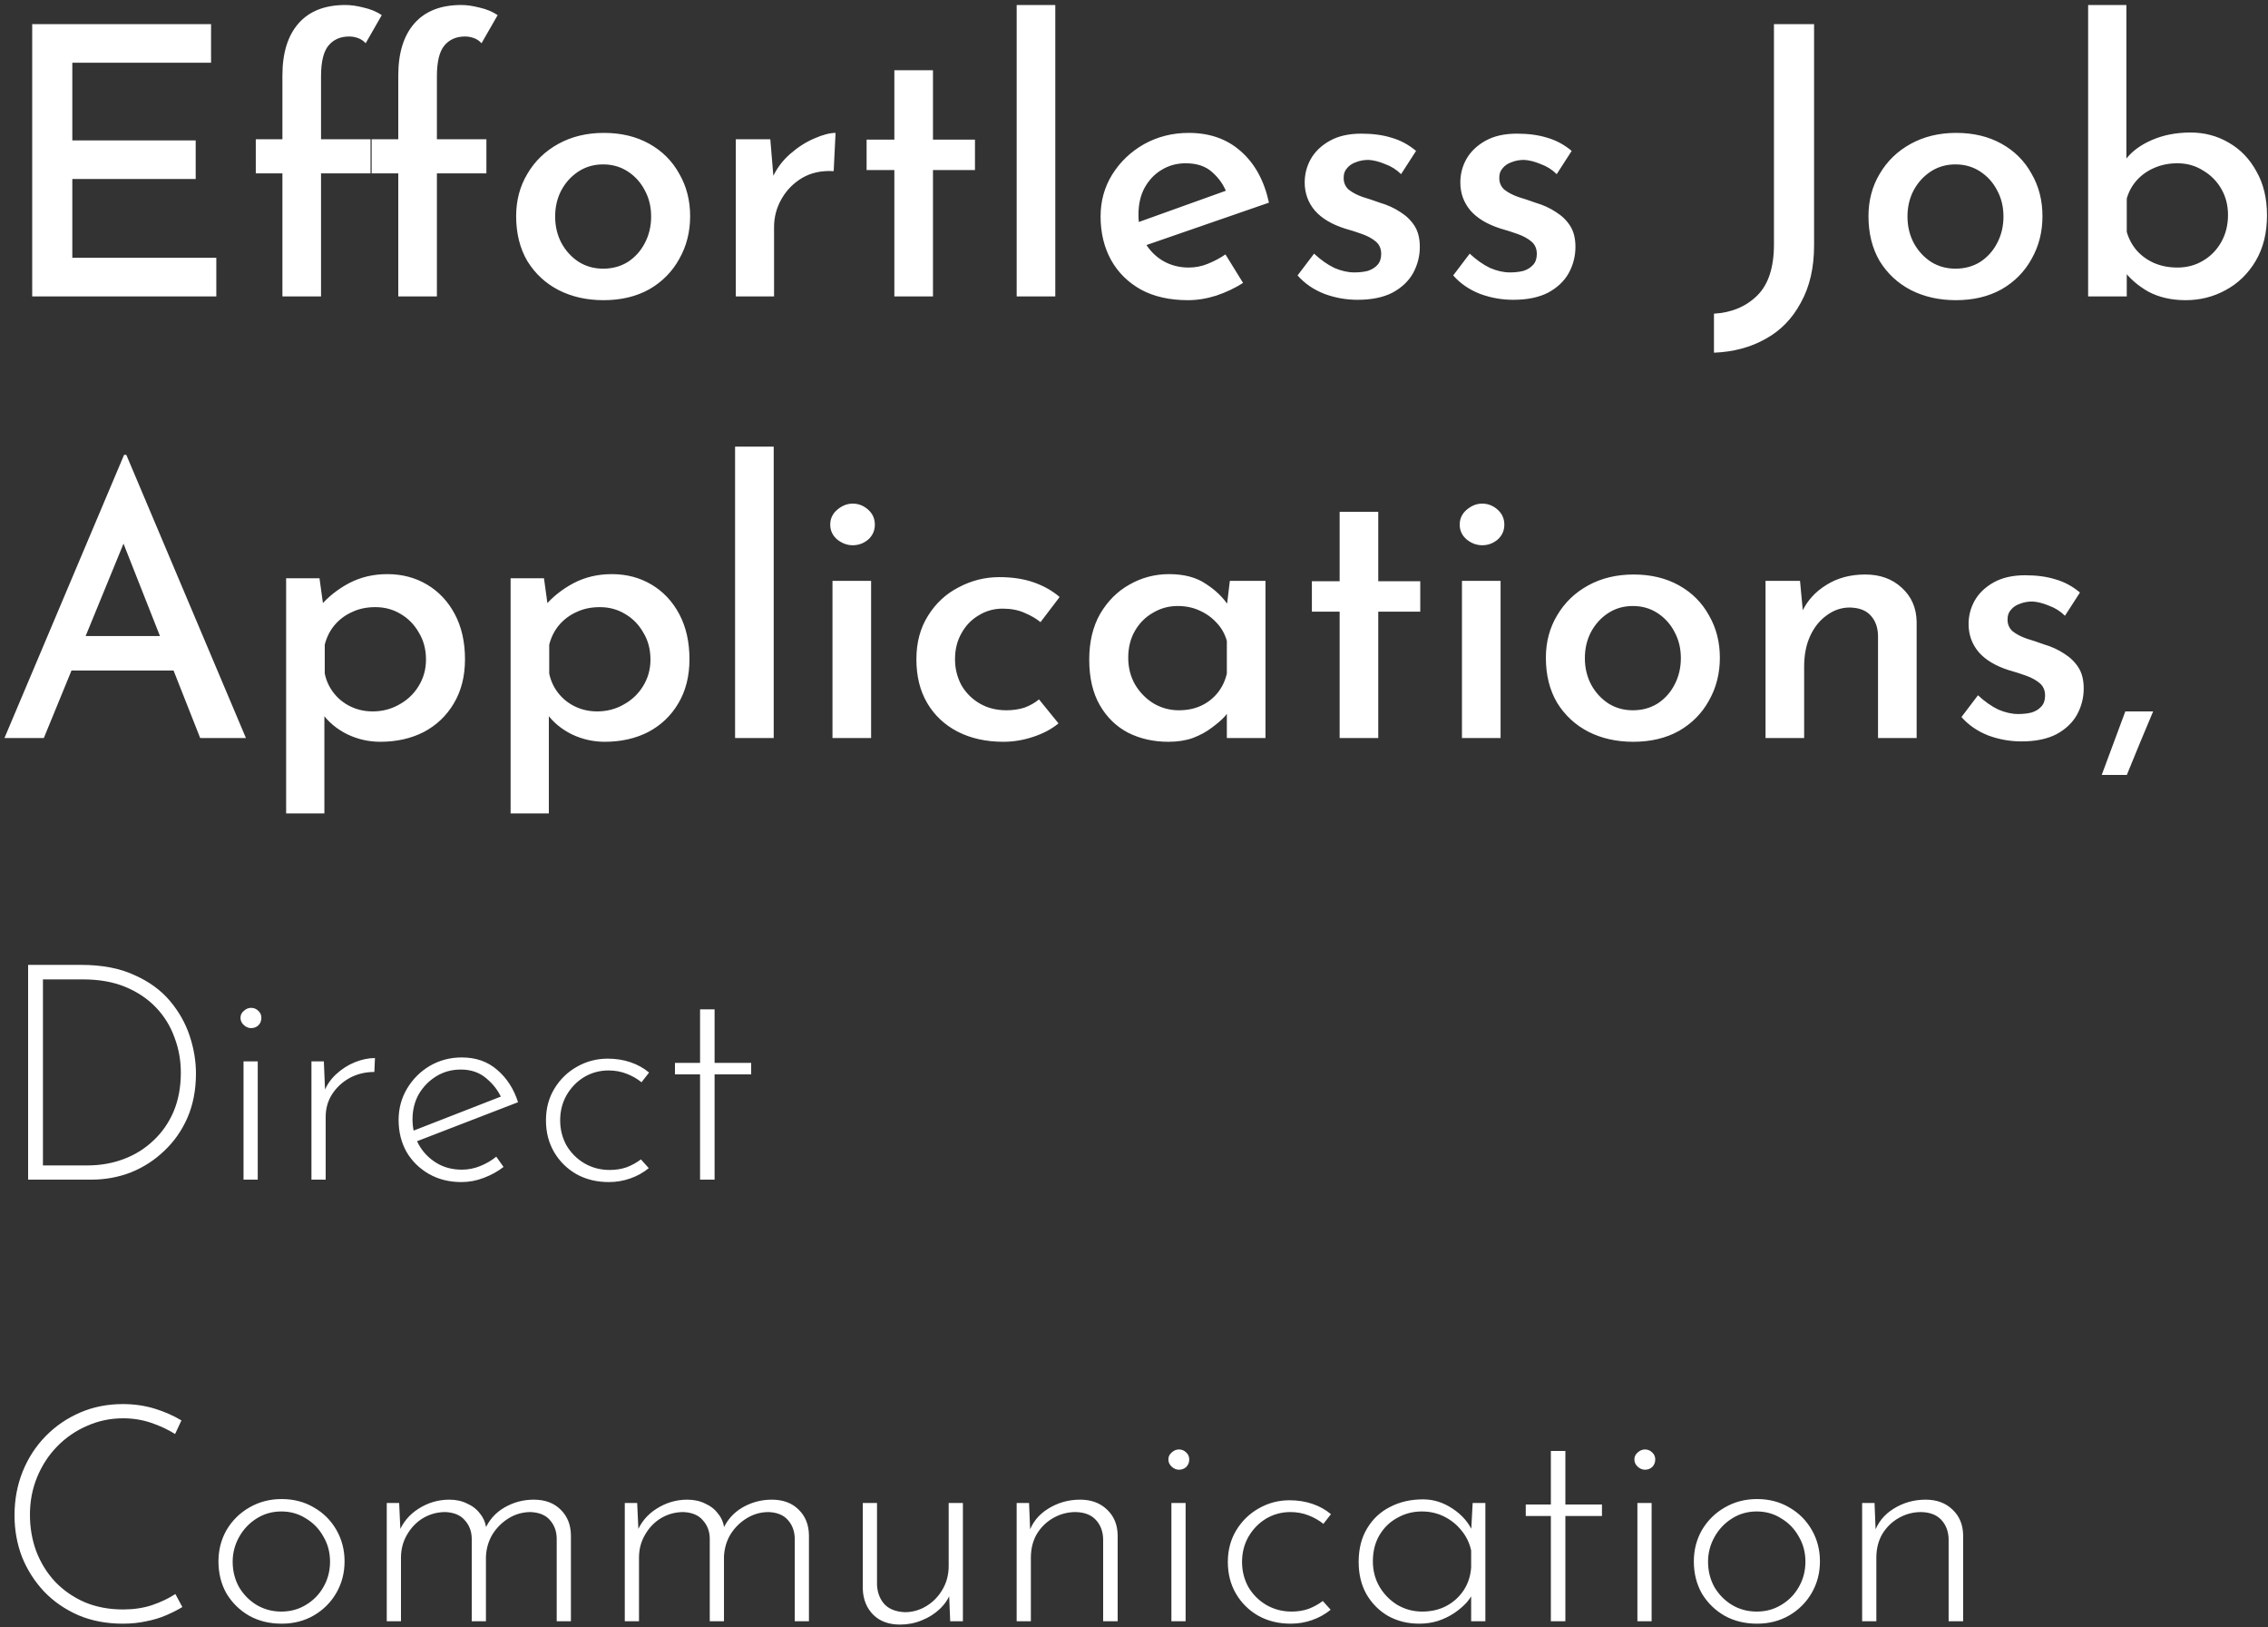<svg width="375" height="269" viewBox="0 0 375 269" fill="none" xmlns="http://www.w3.org/2000/svg">
<rect x="0" y="0" width="375" height="269" fill="#333333" stroke="none"/>
<path d="M5.324 3.988H34.898V10.374H11.958V23.208H32.356V29.594H11.958V42.614H35.766V49H5.324V3.988ZM46.695 49V28.664H42.293V23.022H46.695V12.482C46.695 8.762 47.584 5.889 49.361 3.864C51.138 1.839 53.722 0.826 57.111 0.826C58.02 0.826 59.033 0.971 60.149 1.26C61.265 1.508 62.257 1.921 63.125 2.5L60.459 7.15C60.087 6.737 59.653 6.447 59.157 6.282C58.702 6.117 58.227 6.034 57.731 6.034C56.284 6.034 55.148 6.53 54.321 7.522C53.494 8.514 53.081 10.209 53.081 12.606V23.022H61.265V28.664H53.081V49H46.695ZM65.853 49V28.664H61.451V23.022H65.853V12.482C65.853 8.762 66.742 5.889 68.519 3.864C70.296 1.839 72.88 0.826 76.269 0.826C77.178 0.826 78.191 0.971 79.307 1.26C80.423 1.508 81.415 1.921 82.283 2.5L79.617 7.15C79.245 6.737 78.811 6.447 78.315 6.282C77.86 6.117 77.385 6.034 76.889 6.034C75.442 6.034 74.306 6.53 73.479 7.522C72.652 8.514 72.239 10.209 72.239 12.606V23.022H80.423V28.664H72.239V49H65.853ZM85.342 35.732C85.342 33.128 85.962 30.793 87.202 28.726C88.442 26.618 90.157 24.965 92.348 23.766C94.538 22.567 97.039 21.968 99.85 21.968C102.702 21.968 105.202 22.567 107.352 23.766C109.501 24.965 111.154 26.618 112.312 28.726C113.51 30.793 114.11 33.128 114.11 35.732C114.11 38.336 113.51 40.692 112.312 42.8C111.154 44.908 109.501 46.582 107.352 47.822C105.202 49.021 102.681 49.62 99.788 49.62C97.018 49.62 94.538 49.062 92.348 47.946C90.198 46.83 88.483 45.239 87.202 43.172C85.962 41.064 85.342 38.584 85.342 35.732ZM91.79 35.794C91.79 37.406 92.141 38.873 92.844 40.196C93.546 41.477 94.497 42.511 95.696 43.296C96.894 44.04 98.238 44.412 99.726 44.412C101.255 44.412 102.619 44.04 103.818 43.296C105.016 42.511 105.946 41.477 106.608 40.196C107.31 38.873 107.662 37.406 107.662 35.794C107.662 34.182 107.31 32.735 106.608 31.454C105.946 30.173 105.016 29.139 103.818 28.354C102.619 27.569 101.255 27.176 99.726 27.176C98.196 27.176 96.832 27.569 95.634 28.354C94.435 29.139 93.484 30.193 92.782 31.516C92.12 32.797 91.79 34.223 91.79 35.794ZM127.366 23.022L127.986 30.462L127.676 29.47C128.378 27.899 129.37 26.556 130.652 25.44C131.933 24.324 133.256 23.477 134.62 22.898C136.025 22.278 137.203 21.968 138.154 21.968L137.844 28.292C135.86 28.168 134.124 28.54 132.636 29.408C131.189 30.276 130.052 31.433 129.226 32.88C128.399 34.327 127.986 35.877 127.986 37.53V49H121.662V23.022H127.366ZM147.876 11.614H154.262V23.084H161.206V28.106H154.262V49H147.876V28.106H143.288V23.084H147.876V11.614ZM168.101 0.826H174.487V49H168.101V0.826ZM196.421 49.62C193.403 49.62 190.82 49.041 188.671 47.884C186.521 46.685 184.868 45.053 183.711 42.986C182.553 40.878 181.975 38.481 181.975 35.794C181.975 33.231 182.615 30.917 183.897 28.85C185.219 26.742 186.976 25.068 189.167 23.828C191.399 22.588 193.858 21.968 196.545 21.968C200.017 21.968 202.889 22.981 205.163 25.006C207.477 27.031 209.027 29.863 209.813 33.5L188.671 40.816L187.183 37.096L204.109 31.02L202.807 31.826C202.311 30.545 201.525 29.429 200.451 28.478C199.376 27.486 197.909 26.99 196.049 26.99C194.561 26.99 193.217 27.362 192.019 28.106C190.861 28.809 189.931 29.801 189.229 31.082C188.567 32.322 188.237 33.789 188.237 35.484C188.237 37.22 188.588 38.749 189.291 40.072C190.035 41.353 191.027 42.366 192.267 43.11C193.548 43.854 194.974 44.226 196.545 44.226C197.661 44.226 198.715 44.019 199.707 43.606C200.74 43.193 201.711 42.676 202.621 42.056L205.535 46.768C204.171 47.636 202.683 48.339 201.071 48.876C199.5 49.372 197.95 49.62 196.421 49.62ZM224.466 49.558C222.565 49.558 220.725 49.227 218.948 48.566C217.171 47.863 215.703 46.851 214.546 45.528L217.274 41.932C218.39 42.965 219.506 43.751 220.622 44.288C221.779 44.784 222.875 45.032 223.908 45.032C224.735 45.032 225.479 44.949 226.14 44.784C226.801 44.577 227.339 44.247 227.752 43.792C228.165 43.337 228.372 42.738 228.372 41.994C228.372 41.126 228.083 40.444 227.504 39.948C226.925 39.452 226.181 39.039 225.272 38.708C224.363 38.377 223.391 38.067 222.358 37.778C220.167 37.075 218.514 36.083 217.398 34.802C216.282 33.479 215.724 31.929 215.724 30.152C215.724 28.788 216.055 27.507 216.716 26.308C217.419 25.068 218.473 24.055 219.878 23.27C221.283 22.485 223.019 22.092 225.086 22.092C226.987 22.092 228.661 22.319 230.108 22.774C231.555 23.187 232.898 23.911 234.138 24.944L231.658 28.788C230.914 28.044 230.025 27.486 228.992 27.114C228 26.701 227.091 26.473 226.264 26.432C225.52 26.432 224.838 26.556 224.218 26.804C223.598 27.011 223.102 27.341 222.73 27.796C222.358 28.209 222.172 28.705 222.172 29.284C222.131 30.111 222.399 30.793 222.978 31.33C223.598 31.826 224.383 32.239 225.334 32.57C226.285 32.859 227.215 33.169 228.124 33.5C229.405 33.872 230.542 34.389 231.534 35.05C232.526 35.67 233.311 36.435 233.89 37.344C234.469 38.253 234.758 39.411 234.758 40.816C234.758 42.345 234.386 43.792 233.642 45.156C232.898 46.479 231.761 47.553 230.232 48.38C228.703 49.165 226.781 49.558 224.466 49.558ZM250.198 49.558C248.297 49.558 246.458 49.227 244.68 48.566C242.903 47.863 241.436 46.851 240.278 45.528L243.006 41.932C244.122 42.965 245.238 43.751 246.354 44.288C247.512 44.784 248.607 45.032 249.64 45.032C250.467 45.032 251.211 44.949 251.872 44.784C252.534 44.577 253.071 44.247 253.484 43.792C253.898 43.337 254.104 42.738 254.104 41.994C254.104 41.126 253.815 40.444 253.236 39.948C252.658 39.452 251.914 39.039 251.004 38.708C250.095 38.377 249.124 38.067 248.09 37.778C245.9 37.075 244.246 36.083 243.13 34.802C242.014 33.479 241.456 31.929 241.456 30.152C241.456 28.788 241.787 27.507 242.448 26.308C243.151 25.068 244.205 24.055 245.61 23.27C247.016 22.485 248.752 22.092 250.818 22.092C252.72 22.092 254.394 22.319 255.84 22.774C257.287 23.187 258.63 23.911 259.87 24.944L257.39 28.788C256.646 28.044 255.758 27.486 254.724 27.114C253.732 26.701 252.823 26.473 251.996 26.432C251.252 26.432 250.57 26.556 249.95 26.804C249.33 27.011 248.834 27.341 248.462 27.796C248.09 28.209 247.904 28.705 247.904 29.284C247.863 30.111 248.132 30.793 248.71 31.33C249.33 31.826 250.116 32.239 251.066 32.57C252.017 32.859 252.947 33.169 253.856 33.5C255.138 33.872 256.274 34.389 257.266 35.05C258.258 35.67 259.044 36.435 259.622 37.344C260.201 38.253 260.49 39.411 260.49 40.816C260.49 42.345 260.118 43.792 259.374 45.156C258.63 46.479 257.494 47.553 255.964 48.38C254.435 49.165 252.513 49.558 250.198 49.558ZM299.947 40.568C299.947 44.247 299.224 47.388 297.777 49.992C296.372 52.637 294.429 54.642 291.949 56.006C289.469 57.411 286.617 58.176 283.393 58.3V51.852C286.286 51.687 288.663 50.695 290.523 48.876C292.383 47.057 293.313 44.226 293.313 40.382V3.988H299.947V40.568ZM308.941 35.732C308.941 33.128 309.561 30.793 310.801 28.726C312.041 26.618 313.757 24.965 315.947 23.766C318.138 22.567 320.639 21.968 323.449 21.968C326.301 21.968 328.802 22.567 330.951 23.766C333.101 24.965 334.754 26.618 335.911 28.726C337.11 30.793 337.709 33.128 337.709 35.732C337.709 38.336 337.11 40.692 335.911 42.8C334.754 44.908 333.101 46.582 330.951 47.822C328.802 49.021 326.281 49.62 323.387 49.62C320.618 49.62 318.138 49.062 315.947 47.946C313.798 46.83 312.083 45.239 310.801 43.172C309.561 41.064 308.941 38.584 308.941 35.732ZM315.389 35.794C315.389 37.406 315.741 38.873 316.443 40.196C317.146 41.477 318.097 42.511 319.295 43.296C320.494 44.04 321.837 44.412 323.325 44.412C324.855 44.412 326.219 44.04 327.417 43.296C328.616 42.511 329.546 41.477 330.207 40.196C330.91 38.873 331.261 37.406 331.261 35.794C331.261 34.182 330.91 32.735 330.207 31.454C329.546 30.173 328.616 29.139 327.417 28.354C326.219 27.569 324.855 27.176 323.325 27.176C321.796 27.176 320.432 27.569 319.233 28.354C318.035 29.139 317.084 30.193 316.381 31.516C315.72 32.797 315.389 34.223 315.389 35.794ZM361.381 49.62C359.025 49.62 356.959 49.145 355.181 48.194C353.445 47.202 352.04 45.962 350.965 44.474L351.647 42.676V49H345.261V0.826H351.585V28.664L351.461 26.37C352.453 25.047 353.9 23.973 355.801 23.146C357.703 22.319 359.831 21.906 362.187 21.906C364.502 21.906 366.61 22.464 368.511 23.58C370.454 24.696 371.983 26.287 373.099 28.354C374.257 30.379 374.835 32.797 374.835 35.608C374.835 38.501 374.215 41.002 372.975 43.11C371.735 45.218 370.082 46.83 368.015 47.946C365.99 49.062 363.779 49.62 361.381 49.62ZM360.017 44.226C361.588 44.226 362.993 43.854 364.233 43.11C365.515 42.366 366.527 41.333 367.271 40.01C368.015 38.687 368.387 37.199 368.387 35.546C368.387 33.934 368.015 32.487 367.271 31.206C366.527 29.925 365.515 28.912 364.233 28.168C362.993 27.383 361.588 26.99 360.017 26.99C358.653 26.99 357.393 27.238 356.235 27.734C355.078 28.23 354.107 28.912 353.321 29.78C352.536 30.648 351.978 31.661 351.647 32.818V38.336C351.978 39.493 352.536 40.527 353.321 41.436C354.107 42.304 355.057 42.986 356.173 43.482C357.331 43.978 358.612 44.226 360.017 44.226ZM0.736 122L20.514 75.19H20.886L40.664 122H33.1L18.716 85.544L23.49 82.382L7.246 122H0.736ZM12.764 105.136H28.76L31.054 110.84H10.78L12.764 105.136ZM62.872 122.62C60.971 122.62 59.152 122.207 57.416 121.38C55.68 120.512 54.295 119.355 53.262 117.908L53.634 115.986V134.462H47.31V95.588H52.828L53.696 101.912L53.014 100.114C54.295 98.626 55.866 97.386 57.726 96.394C59.627 95.402 61.735 94.906 64.05 94.906C66.489 94.906 68.679 95.485 70.622 96.642C72.565 97.799 74.094 99.432 75.21 101.54C76.326 103.648 76.884 106.128 76.884 108.98C76.884 111.791 76.264 114.229 75.024 116.296C73.825 118.321 72.172 119.892 70.064 121.008C67.956 122.083 65.559 122.62 62.872 122.62ZM61.632 117.598C63.203 117.598 64.649 117.226 65.972 116.482C67.336 115.738 68.411 114.725 69.196 113.444C70.023 112.121 70.436 110.654 70.436 109.042C70.436 107.347 70.043 105.859 69.258 104.578C68.514 103.255 67.501 102.222 66.22 101.478C64.98 100.734 63.595 100.362 62.066 100.362C60.619 100.362 59.338 100.631 58.222 101.168C57.106 101.664 56.155 102.367 55.37 103.276C54.585 104.185 54.027 105.281 53.696 106.562V111.336C53.944 112.535 54.44 113.609 55.184 114.56C55.928 115.511 56.858 116.255 57.974 116.792C59.09 117.329 60.309 117.598 61.632 117.598ZM99.987 122.62C98.086 122.62 96.267 122.207 94.531 121.38C92.795 120.512 91.411 119.355 90.377 117.908L90.749 115.986V134.462H84.425V95.588H89.943L90.811 101.912L90.129 100.114C91.411 98.626 92.981 97.386 94.841 96.394C96.743 95.402 98.851 94.906 101.165 94.906C103.604 94.906 105.795 95.485 107.737 96.642C109.68 97.799 111.209 99.432 112.325 101.54C113.441 103.648 113.999 106.128 113.999 108.98C113.999 111.791 113.379 114.229 112.139 116.296C110.941 118.321 109.287 119.892 107.179 121.008C105.071 122.083 102.674 122.62 99.987 122.62ZM98.747 117.598C100.318 117.598 101.765 117.226 103.087 116.482C104.451 115.738 105.526 114.725 106.311 113.444C107.138 112.121 107.551 110.654 107.551 109.042C107.551 107.347 107.159 105.859 106.373 104.578C105.629 103.255 104.617 102.222 103.335 101.478C102.095 100.734 100.711 100.362 99.181 100.362C97.735 100.362 96.453 100.631 95.337 101.168C94.221 101.664 93.271 102.367 92.485 103.276C91.7 104.185 91.142 105.281 90.811 106.562V111.336C91.059 112.535 91.555 113.609 92.299 114.56C93.043 115.511 93.973 116.255 95.089 116.792C96.205 117.329 97.425 117.598 98.747 117.598ZM121.541 73.826H127.927V122H121.541V73.826ZM137.646 96.022H144.032V122H137.646V96.022ZM137.274 86.722C137.274 85.73 137.667 84.903 138.452 84.242C139.237 83.581 140.085 83.25 140.994 83.25C141.945 83.25 142.792 83.581 143.536 84.242C144.28 84.903 144.652 85.73 144.652 86.722C144.652 87.714 144.28 88.541 143.536 89.202C142.792 89.822 141.945 90.132 140.994 90.132C140.085 90.132 139.237 89.822 138.452 89.202C137.667 88.541 137.274 87.714 137.274 86.722ZM175.018 119.582C173.86 120.533 172.455 121.277 170.802 121.814C169.19 122.351 167.557 122.62 165.904 122.62C163.052 122.62 160.53 122.062 158.34 120.946C156.19 119.83 154.516 118.259 153.318 116.234C152.119 114.209 151.52 111.791 151.52 108.98C151.52 106.211 152.16 103.813 153.442 101.788C154.723 99.721 156.418 98.151 158.526 97.076C160.634 95.96 162.866 95.402 165.222 95.402C167.371 95.402 169.272 95.691 170.926 96.27C172.579 96.849 174.005 97.655 175.204 98.688L172.042 102.842C171.339 102.263 170.45 101.747 169.376 101.292C168.342 100.837 167.144 100.61 165.78 100.61C164.333 100.61 163.01 100.982 161.812 101.726C160.613 102.429 159.662 103.421 158.96 104.702C158.257 105.942 157.906 107.368 157.906 108.98C157.906 110.509 158.257 111.935 158.96 113.258C159.704 114.539 160.716 115.552 161.998 116.296C163.279 117.04 164.746 117.412 166.4 117.412C167.474 117.412 168.466 117.267 169.376 116.978C170.285 116.647 171.091 116.193 171.794 115.614L175.018 119.582ZM193.18 122.62C190.741 122.62 188.53 122.124 186.546 121.132C184.562 120.099 182.991 118.569 181.834 116.544C180.676 114.519 180.098 112.018 180.098 109.042C180.098 106.107 180.697 103.586 181.896 101.478C183.136 99.37 184.748 97.758 186.732 96.642C188.757 95.485 190.948 94.906 193.304 94.906C195.784 94.906 197.809 95.443 199.38 96.518C200.992 97.551 202.252 98.771 203.162 100.176L202.728 101.168L203.348 96.022H209.238V122H202.852V115.49L203.534 117.04C203.368 117.371 203.017 117.846 202.48 118.466C201.942 119.045 201.219 119.665 200.31 120.326C199.442 120.987 198.408 121.545 197.21 122C196.052 122.413 194.709 122.62 193.18 122.62ZM194.916 117.412C196.28 117.412 197.499 117.164 198.574 116.668C199.648 116.172 200.558 115.469 201.302 114.56C202.046 113.651 202.562 112.576 202.852 111.336V105.942C202.521 104.785 201.963 103.793 201.178 102.966C200.392 102.098 199.442 101.416 198.326 100.92C197.251 100.424 196.052 100.176 194.73 100.176C193.242 100.176 191.878 100.548 190.638 101.292C189.398 101.995 188.406 102.987 187.662 104.268C186.918 105.549 186.546 107.037 186.546 108.732C186.546 110.344 186.918 111.811 187.662 113.134C188.447 114.457 189.48 115.511 190.762 116.296C192.043 117.04 193.428 117.412 194.916 117.412ZM221.501 84.614H227.887V96.084H234.831V101.106H227.887V122H221.501V101.106H216.913V96.084H221.501V84.614ZM241.726 96.022H248.112V122H241.726V96.022ZM241.354 86.722C241.354 85.73 241.747 84.903 242.532 84.242C243.317 83.581 244.165 83.25 245.074 83.25C246.025 83.25 246.872 83.581 247.616 84.242C248.36 84.903 248.732 85.73 248.732 86.722C248.732 87.714 248.36 88.541 247.616 89.202C246.872 89.822 246.025 90.132 245.074 90.132C244.165 90.132 243.317 89.822 242.532 89.202C241.747 88.541 241.354 87.714 241.354 86.722ZM255.6 108.732C255.6 106.128 256.22 103.793 257.46 101.726C258.7 99.618 260.415 97.965 262.606 96.766C264.796 95.567 267.297 94.968 270.108 94.968C272.96 94.968 275.46 95.567 277.61 96.766C279.759 97.965 281.412 99.618 282.57 101.726C283.768 103.793 284.368 106.128 284.368 108.732C284.368 111.336 283.768 113.692 282.57 115.8C281.412 117.908 279.759 119.582 277.61 120.822C275.46 122.021 272.939 122.62 270.046 122.62C267.276 122.62 264.796 122.062 262.606 120.946C260.456 119.83 258.741 118.239 257.46 116.172C256.22 114.064 255.6 111.584 255.6 108.732ZM262.048 108.794C262.048 110.406 262.399 111.873 263.102 113.196C263.804 114.477 264.755 115.511 265.954 116.296C267.152 117.04 268.496 117.412 269.984 117.412C271.513 117.412 272.877 117.04 274.076 116.296C275.274 115.511 276.204 114.477 276.866 113.196C277.568 111.873 277.92 110.406 277.92 108.794C277.92 107.182 277.568 105.735 276.866 104.454C276.204 103.173 275.274 102.139 274.076 101.354C272.877 100.569 271.513 100.176 269.984 100.176C268.454 100.176 267.09 100.569 265.892 101.354C264.693 102.139 263.742 103.193 263.04 104.516C262.378 105.797 262.048 107.223 262.048 108.794ZM297.623 96.022L298.181 101.974L297.933 101.168C298.801 99.308 300.145 97.82 301.963 96.704C303.782 95.547 305.931 94.968 308.411 94.968C310.85 94.968 312.855 95.691 314.425 97.138C316.037 98.585 316.864 100.465 316.905 102.78V122H310.519V105.012C310.478 103.689 310.085 102.615 309.341 101.788C308.597 100.92 307.44 100.465 305.869 100.424C304.464 100.424 303.183 100.858 302.025 101.726C300.868 102.553 299.959 103.689 299.297 105.136C298.636 106.583 298.305 108.257 298.305 110.158V122H291.919V96.022H297.623ZM334.237 122.558C332.336 122.558 330.497 122.227 328.719 121.566C326.942 120.863 325.475 119.851 324.317 118.528L327.045 114.932C328.161 115.965 329.277 116.751 330.393 117.288C331.551 117.784 332.646 118.032 333.679 118.032C334.506 118.032 335.25 117.949 335.911 117.784C336.573 117.577 337.11 117.247 337.523 116.792C337.937 116.337 338.143 115.738 338.143 114.994C338.143 114.126 337.854 113.444 337.275 112.948C336.697 112.452 335.953 112.039 335.043 111.708C334.134 111.377 333.163 111.067 332.129 110.778C329.939 110.075 328.285 109.083 327.169 107.802C326.053 106.479 325.495 104.929 325.495 103.152C325.495 101.788 325.826 100.507 326.487 99.308C327.19 98.068 328.244 97.055 329.649 96.27C331.055 95.485 332.791 95.092 334.857 95.092C336.759 95.092 338.433 95.319 339.879 95.774C341.326 96.187 342.669 96.911 343.909 97.944L341.429 101.788C340.685 101.044 339.797 100.486 338.763 100.114C337.771 99.701 336.862 99.473 336.035 99.432C335.291 99.432 334.609 99.556 333.989 99.804C333.369 100.011 332.873 100.341 332.501 100.796C332.129 101.209 331.943 101.705 331.943 102.284C331.902 103.111 332.171 103.793 332.749 104.33C333.369 104.826 334.155 105.239 335.105 105.57C336.056 105.859 336.986 106.169 337.895 106.5C339.177 106.872 340.313 107.389 341.305 108.05C342.297 108.67 343.083 109.435 343.661 110.344C344.24 111.253 344.529 112.411 344.529 113.816C344.529 115.345 344.157 116.792 343.413 118.156C342.669 119.479 341.533 120.553 340.003 121.38C338.474 122.165 336.552 122.558 334.237 122.558ZM356.008 117.6C355.274 119.367 354.541 121.117 353.808 122.85C353.108 124.583 352.391 126.333 351.658 128.1H347.508C348.174 126.333 348.824 124.583 349.458 122.85C350.091 121.117 350.741 119.367 351.408 117.6H356.008ZM4.65 195V159.5H13.4C16.833 159.5 19.75 160.05 22.15 161.15C24.583 162.217 26.55 163.633 28.05 165.4C29.55 167.167 30.65 169.1 31.35 171.2C32.05 173.3 32.4 175.383 32.4 177.45C32.4 180.15 31.933 182.583 31 184.75C30.067 186.883 28.783 188.717 27.15 190.25C25.55 191.783 23.717 192.967 21.65 193.8C19.583 194.6 17.4 195 15.1 195H4.65ZM7.1 192.65H14.45C16.583 192.65 18.583 192.3 20.45 191.6C22.317 190.9 23.95 189.883 25.35 188.55C26.783 187.217 27.9 185.617 28.7 183.75C29.5 181.85 29.9 179.7 29.9 177.3C29.9 175.267 29.55 173.333 28.85 171.5C28.183 169.633 27.167 167.983 25.8 166.55C24.433 165.117 22.75 163.983 20.75 163.15C18.75 162.317 16.417 161.9 13.75 161.9H7.1V192.65ZM40.266 175.45H42.616V195H40.266V175.45ZM39.766 168.25C39.766 167.783 39.95 167.4 40.316 167.1C40.683 166.767 41.083 166.6 41.516 166.6C41.983 166.6 42.383 166.767 42.716 167.1C43.05 167.4 43.216 167.783 43.216 168.25C43.216 168.75 43.05 169.167 42.716 169.5C42.383 169.8 41.983 169.95 41.516 169.95C41.083 169.95 40.683 169.783 40.316 169.45C39.95 169.117 39.766 168.717 39.766 168.25ZM53.547 175.45L53.797 181.45L53.497 180.7C53.93 179.5 54.614 178.467 55.547 177.6C56.48 176.733 57.514 176.067 58.647 175.6C59.813 175.133 60.93 174.9 61.997 174.9L61.897 177.2C60.397 177.2 59.03 177.533 57.797 178.2C56.597 178.867 55.63 179.767 54.897 180.9C54.197 182 53.847 183.25 53.847 184.65V195H51.497V175.45H53.547ZM76.305 195.4C74.272 195.4 72.472 194.95 70.906 194.05C69.339 193.15 68.106 191.933 67.206 190.4C66.339 188.833 65.906 187.083 65.906 185.15C65.906 183.25 66.372 181.517 67.305 179.95C68.239 178.383 69.489 177.133 71.055 176.2C72.656 175.267 74.422 174.8 76.356 174.8C78.689 174.8 80.639 175.483 82.206 176.85C83.805 178.217 84.956 180 85.656 182.2L68.555 188.8L67.856 187.1L83.505 181L83.005 181.7C82.439 180.367 81.572 179.217 80.406 178.25C79.272 177.283 77.872 176.8 76.206 176.8C74.706 176.8 73.356 177.167 72.156 177.9C70.956 178.633 69.989 179.617 69.255 180.85C68.555 182.083 68.206 183.483 68.206 185.05C68.206 186.517 68.539 187.883 69.206 189.15C69.906 190.417 70.872 191.433 72.106 192.2C73.339 192.967 74.755 193.35 76.356 193.35C77.422 193.35 78.439 193.15 79.406 192.75C80.406 192.35 81.289 191.833 82.055 191.2L83.255 192.9C82.322 193.633 81.239 194.233 80.005 194.7C78.805 195.167 77.572 195.4 76.305 195.4ZM107.271 193.1C106.371 193.833 105.354 194.4 104.221 194.8C103.087 195.2 101.904 195.4 100.671 195.4C98.671 195.4 96.887 194.967 95.321 194.1C93.754 193.2 92.521 191.983 91.621 190.45C90.721 188.917 90.271 187.167 90.271 185.2C90.271 183.233 90.737 181.483 91.671 179.95C92.604 178.417 93.837 177.217 95.371 176.35C96.937 175.45 98.637 175 100.471 175C101.837 175 103.104 175.2 104.271 175.6C105.437 176 106.454 176.567 107.321 177.3L106.071 178.9C105.371 178.333 104.554 177.867 103.621 177.5C102.687 177.133 101.687 176.95 100.621 176.95C99.154 176.95 97.804 177.317 96.571 178.05C95.371 178.783 94.404 179.783 93.671 181.05C92.971 182.283 92.621 183.667 92.621 185.2C92.621 186.7 92.971 188.083 93.671 189.35C94.404 190.583 95.387 191.567 96.621 192.3C97.887 193.033 99.287 193.4 100.821 193.4C101.821 193.4 102.754 193.25 103.621 192.95C104.487 192.617 105.271 192.183 105.971 191.65L107.271 193.1ZM115.752 166.85H118.152V175.7H124.202V177.6H118.152V195H115.752V177.6H111.602V175.7H115.752V166.85ZM30.15 265.65C29.383 266.117 28.5 266.567 27.5 267C26.5 267.433 25.4 267.767 24.2 268C23 268.267 21.7 268.4 20.3 268.4C17.6 268.4 15.15 267.933 12.95 267C10.75 266.033 8.867 264.733 7.3 263.1C5.733 261.433 4.517 259.533 3.65 257.4C2.817 255.233 2.4 252.933 2.4 250.5C2.4 247.9 2.85 245.483 3.75 243.25C4.65 241.017 5.917 239.067 7.55 237.4C9.183 235.733 11.083 234.433 13.25 233.5C15.417 232.567 17.767 232.1 20.3 232.1C22.167 232.1 23.917 232.35 25.55 232.85C27.183 233.35 28.667 234 30 234.8L28.95 237.05C27.783 236.317 26.467 235.7 25 235.2C23.533 234.7 21.983 234.45 20.35 234.45C18.25 234.45 16.267 234.867 14.4 235.7C12.533 236.5 10.883 237.633 9.45 239.1C8.05 240.533 6.95 242.217 6.15 244.15C5.35 246.083 4.95 248.167 4.95 250.4C4.95 252.533 5.3 254.55 6 256.45C6.733 258.35 7.767 260.017 9.1 261.45C10.467 262.883 12.1 264.017 14 264.85C15.9 265.65 18.017 266.05 20.35 266.05C22.083 266.05 23.667 265.817 25.1 265.35C26.567 264.85 27.867 264.233 29 263.5L30.15 265.65ZM36.12 258.1C36.12 256.2 36.57 254.467 37.47 252.9C38.404 251.333 39.654 250.1 41.22 249.2C42.82 248.267 44.604 247.8 46.57 247.8C48.57 247.8 50.354 248.267 51.92 249.2C53.487 250.1 54.72 251.333 55.62 252.9C56.52 254.467 56.97 256.2 56.97 258.1C56.97 260 56.52 261.733 55.62 263.3C54.72 264.867 53.47 266.117 51.87 267.05C50.304 267.95 48.537 268.4 46.57 268.4C44.57 268.4 42.787 267.967 41.22 267.1C39.654 266.2 38.404 264.983 37.47 263.45C36.57 261.883 36.12 260.1 36.12 258.1ZM38.47 258.15C38.47 259.683 38.82 261.083 39.52 262.35C40.254 263.583 41.22 264.567 42.42 265.3C43.654 266.033 45.02 266.4 46.52 266.4C48.02 266.4 49.37 266.033 50.57 265.3C51.804 264.567 52.77 263.583 53.47 262.35C54.204 261.083 54.57 259.683 54.57 258.15C54.57 256.617 54.204 255.233 53.47 254C52.77 252.733 51.804 251.733 50.57 251C49.37 250.233 48.02 249.85 46.52 249.85C44.987 249.85 43.604 250.25 42.37 251.05C41.17 251.817 40.22 252.833 39.52 254.1C38.82 255.367 38.47 256.717 38.47 258.15ZM65.998 248.45L66.248 253.9L65.898 253.4C66.565 251.7 67.665 250.367 69.198 249.4C70.765 248.4 72.465 247.9 74.298 247.9C75.398 247.9 76.381 248.117 77.248 248.55C78.148 248.95 78.865 249.517 79.398 250.25C79.965 250.95 80.298 251.767 80.398 252.7L80.098 253C80.798 251.333 81.898 250.067 83.398 249.2C84.898 248.333 86.515 247.9 88.248 247.9C90.115 247.9 91.598 248.45 92.698 249.55C93.798 250.617 94.365 252.017 94.398 253.75V268H92.048V254.25C92.015 253.083 91.648 252.1 90.948 251.3C90.248 250.467 89.181 250.017 87.748 249.95C86.448 249.95 85.248 250.283 84.148 250.95C83.048 251.617 82.148 252.5 81.448 253.6C80.781 254.7 80.415 255.933 80.348 257.3V268H77.998V254.25C77.965 253.083 77.581 252.1 76.848 251.3C76.148 250.467 75.081 250.017 73.648 249.95C72.315 249.95 71.081 250.283 69.948 250.95C68.848 251.617 67.965 252.533 67.298 253.7C66.631 254.833 66.298 256.1 66.298 257.5V268H63.948V248.45H65.998ZM105.354 248.45L105.604 253.9L105.254 253.4C105.92 251.7 107.02 250.367 108.554 249.4C110.12 248.4 111.82 247.9 113.654 247.9C114.754 247.9 115.737 248.117 116.604 248.55C117.504 248.95 118.22 249.517 118.754 250.25C119.32 250.95 119.654 251.767 119.754 252.7L119.454 253C120.154 251.333 121.254 250.067 122.754 249.2C124.254 248.333 125.87 247.9 127.604 247.9C129.47 247.9 130.954 248.45 132.054 249.55C133.154 250.617 133.72 252.017 133.754 253.75V268H131.404V254.25C131.37 253.083 131.004 252.1 130.304 251.3C129.604 250.467 128.537 250.017 127.104 249.95C125.804 249.95 124.604 250.283 123.504 250.95C122.404 251.617 121.504 252.5 120.804 253.6C120.137 254.7 119.77 255.933 119.704 257.3V268H117.354V254.25C117.32 253.083 116.937 252.1 116.204 251.3C115.504 250.467 114.437 250.017 113.004 249.95C111.67 249.95 110.437 250.283 109.304 250.95C108.204 251.617 107.32 252.533 106.654 253.7C105.987 254.833 105.654 256.1 105.654 257.5V268H103.304V248.45H105.354ZM148.809 268.55C146.976 268.55 145.509 268.017 144.409 266.95C143.309 265.85 142.726 264.433 142.659 262.7V248.45H145.009V262C145.076 263.267 145.476 264.317 146.209 265.15C146.976 265.983 148.109 266.433 149.609 266.5C150.876 266.5 152.059 266.167 153.159 265.5C154.259 264.833 155.142 263.933 155.809 262.8C156.509 261.633 156.859 260.317 156.859 258.85V248.45H159.209V268H157.109L156.859 261.85L157.209 263.2C156.876 264.2 156.276 265.117 155.409 265.95C154.576 266.75 153.576 267.383 152.409 267.85C151.276 268.317 150.076 268.55 148.809 268.55ZM170.148 248.45L170.398 254.6L170.098 253.4C170.665 251.7 171.732 250.367 173.298 249.4C174.898 248.4 176.665 247.9 178.598 247.9C180.432 247.9 181.915 248.45 183.048 249.55C184.182 250.617 184.765 252.017 184.798 253.75V268H182.398V254.4C182.365 253.133 181.965 252.083 181.198 251.25C180.432 250.417 179.315 249.983 177.848 249.95C176.548 249.95 175.332 250.267 174.198 250.9C173.065 251.533 172.148 252.417 171.448 253.55C170.782 254.683 170.448 256 170.448 257.5V268H168.098V248.45H170.148ZM193.684 248.45H196.034V268H193.684V248.45ZM193.184 241.25C193.184 240.783 193.368 240.4 193.734 240.1C194.101 239.767 194.501 239.6 194.934 239.6C195.401 239.6 195.801 239.767 196.134 240.1C196.468 240.4 196.634 240.783 196.634 241.25C196.634 241.75 196.468 242.167 196.134 242.5C195.801 242.8 195.401 242.95 194.934 242.95C194.501 242.95 194.101 242.783 193.734 242.45C193.368 242.117 193.184 241.717 193.184 241.25ZM220.015 266.1C219.115 266.833 218.098 267.4 216.965 267.8C215.832 268.2 214.648 268.4 213.415 268.4C211.415 268.4 209.632 267.967 208.065 267.1C206.498 266.2 205.265 264.983 204.365 263.45C203.465 261.917 203.015 260.167 203.015 258.2C203.015 256.233 203.482 254.483 204.415 252.95C205.348 251.417 206.582 250.217 208.115 249.35C209.682 248.45 211.382 248 213.215 248C214.582 248 215.848 248.2 217.015 248.6C218.182 249 219.198 249.567 220.065 250.3L218.815 251.9C218.115 251.333 217.298 250.867 216.365 250.5C215.432 250.133 214.432 249.95 213.365 249.95C211.898 249.95 210.548 250.317 209.315 251.05C208.115 251.783 207.148 252.783 206.415 254.05C205.715 255.283 205.365 256.667 205.365 258.2C205.365 259.7 205.715 261.083 206.415 262.35C207.148 263.583 208.132 264.567 209.365 265.3C210.632 266.033 212.032 266.4 213.565 266.4C214.565 266.4 215.498 266.25 216.365 265.95C217.232 265.617 218.015 265.183 218.715 264.65L220.015 266.1ZM234.646 268.4C232.779 268.4 231.079 267.983 229.546 267.15C228.046 266.283 226.846 265.083 225.946 263.55C225.079 262.017 224.646 260.233 224.646 258.2C224.646 256.033 225.112 254.183 226.046 252.65C226.979 251.083 228.246 249.9 229.846 249.1C231.446 248.267 233.262 247.85 235.296 247.85C237.029 247.85 238.662 248.367 240.196 249.4C241.762 250.433 242.879 251.733 243.546 253.3L243.196 254L243.496 248.45H245.596V268H243.246V261.95L243.746 262.85C243.512 263.517 243.112 264.183 242.546 264.85C241.979 265.483 241.279 266.083 240.446 266.65C239.646 267.183 238.746 267.617 237.746 267.95C236.779 268.25 235.746 268.4 234.646 268.4ZM235.146 266.4C236.612 266.4 237.929 266.1 239.096 265.5C240.296 264.867 241.262 264 241.996 262.9C242.729 261.8 243.146 260.533 243.246 259.1V256.3C242.979 255.067 242.446 253.967 241.646 253C240.879 252.033 239.929 251.267 238.796 250.7C237.662 250.133 236.429 249.85 235.096 249.85C233.629 249.85 232.279 250.2 231.046 250.9C229.812 251.567 228.829 252.517 228.096 253.75C227.362 254.983 226.996 256.433 226.996 258.1C226.996 259.633 227.362 261.033 228.096 262.3C228.829 263.533 229.812 264.533 231.046 265.3C232.312 266.033 233.679 266.4 235.146 266.4ZM256.425 239.85H258.825V248.7H264.875V250.6H258.825V268H256.425V250.6H252.275V248.7H256.425V239.85ZM270.735 248.45H273.085V268H270.735V248.45ZM270.235 241.25C270.235 240.783 270.418 240.4 270.785 240.1C271.152 239.767 271.552 239.6 271.985 239.6C272.452 239.6 272.852 239.767 273.185 240.1C273.518 240.4 273.685 240.783 273.685 241.25C273.685 241.75 273.518 242.167 273.185 242.5C272.852 242.8 272.452 242.95 271.985 242.95C271.552 242.95 271.152 242.783 270.785 242.45C270.418 242.117 270.235 241.717 270.235 241.25ZM280.066 258.1C280.066 256.2 280.516 254.467 281.416 252.9C282.349 251.333 283.599 250.1 285.166 249.2C286.766 248.267 288.549 247.8 290.516 247.8C292.516 247.8 294.299 248.267 295.866 249.2C297.432 250.1 298.666 251.333 299.566 252.9C300.466 254.467 300.916 256.2 300.916 258.1C300.916 260 300.466 261.733 299.566 263.3C298.666 264.867 297.416 266.117 295.816 267.05C294.249 267.95 292.482 268.4 290.516 268.4C288.516 268.4 286.732 267.967 285.166 267.1C283.599 266.2 282.349 264.983 281.416 263.45C280.516 261.883 280.066 260.1 280.066 258.1ZM282.416 258.15C282.416 259.683 282.766 261.083 283.466 262.35C284.199 263.583 285.166 264.567 286.366 265.3C287.599 266.033 288.966 266.4 290.466 266.4C291.966 266.4 293.316 266.033 294.516 265.3C295.749 264.567 296.716 263.583 297.416 262.35C298.149 261.083 298.516 259.683 298.516 258.15C298.516 256.617 298.149 255.233 297.416 254C296.716 252.733 295.749 251.733 294.516 251C293.316 250.233 291.966 249.85 290.466 249.85C288.932 249.85 287.549 250.25 286.316 251.05C285.116 251.817 284.166 252.833 283.466 254.1C282.766 255.367 282.416 256.717 282.416 258.15ZM309.943 248.45L310.193 254.6L309.893 253.4C310.46 251.7 311.527 250.367 313.093 249.4C314.693 248.4 316.46 247.9 318.393 247.9C320.227 247.9 321.71 248.45 322.843 249.55C323.977 250.617 324.56 252.017 324.593 253.75V268H322.193V254.4C322.16 253.133 321.76 252.083 320.993 251.25C320.227 250.417 319.11 249.983 317.643 249.95C316.343 249.95 315.127 250.267 313.993 250.9C312.86 251.533 311.943 252.417 311.243 253.55C310.577 254.683 310.243 256 310.243 257.5V268H307.893V248.45H309.943Z" fill="white"/>
</svg>
